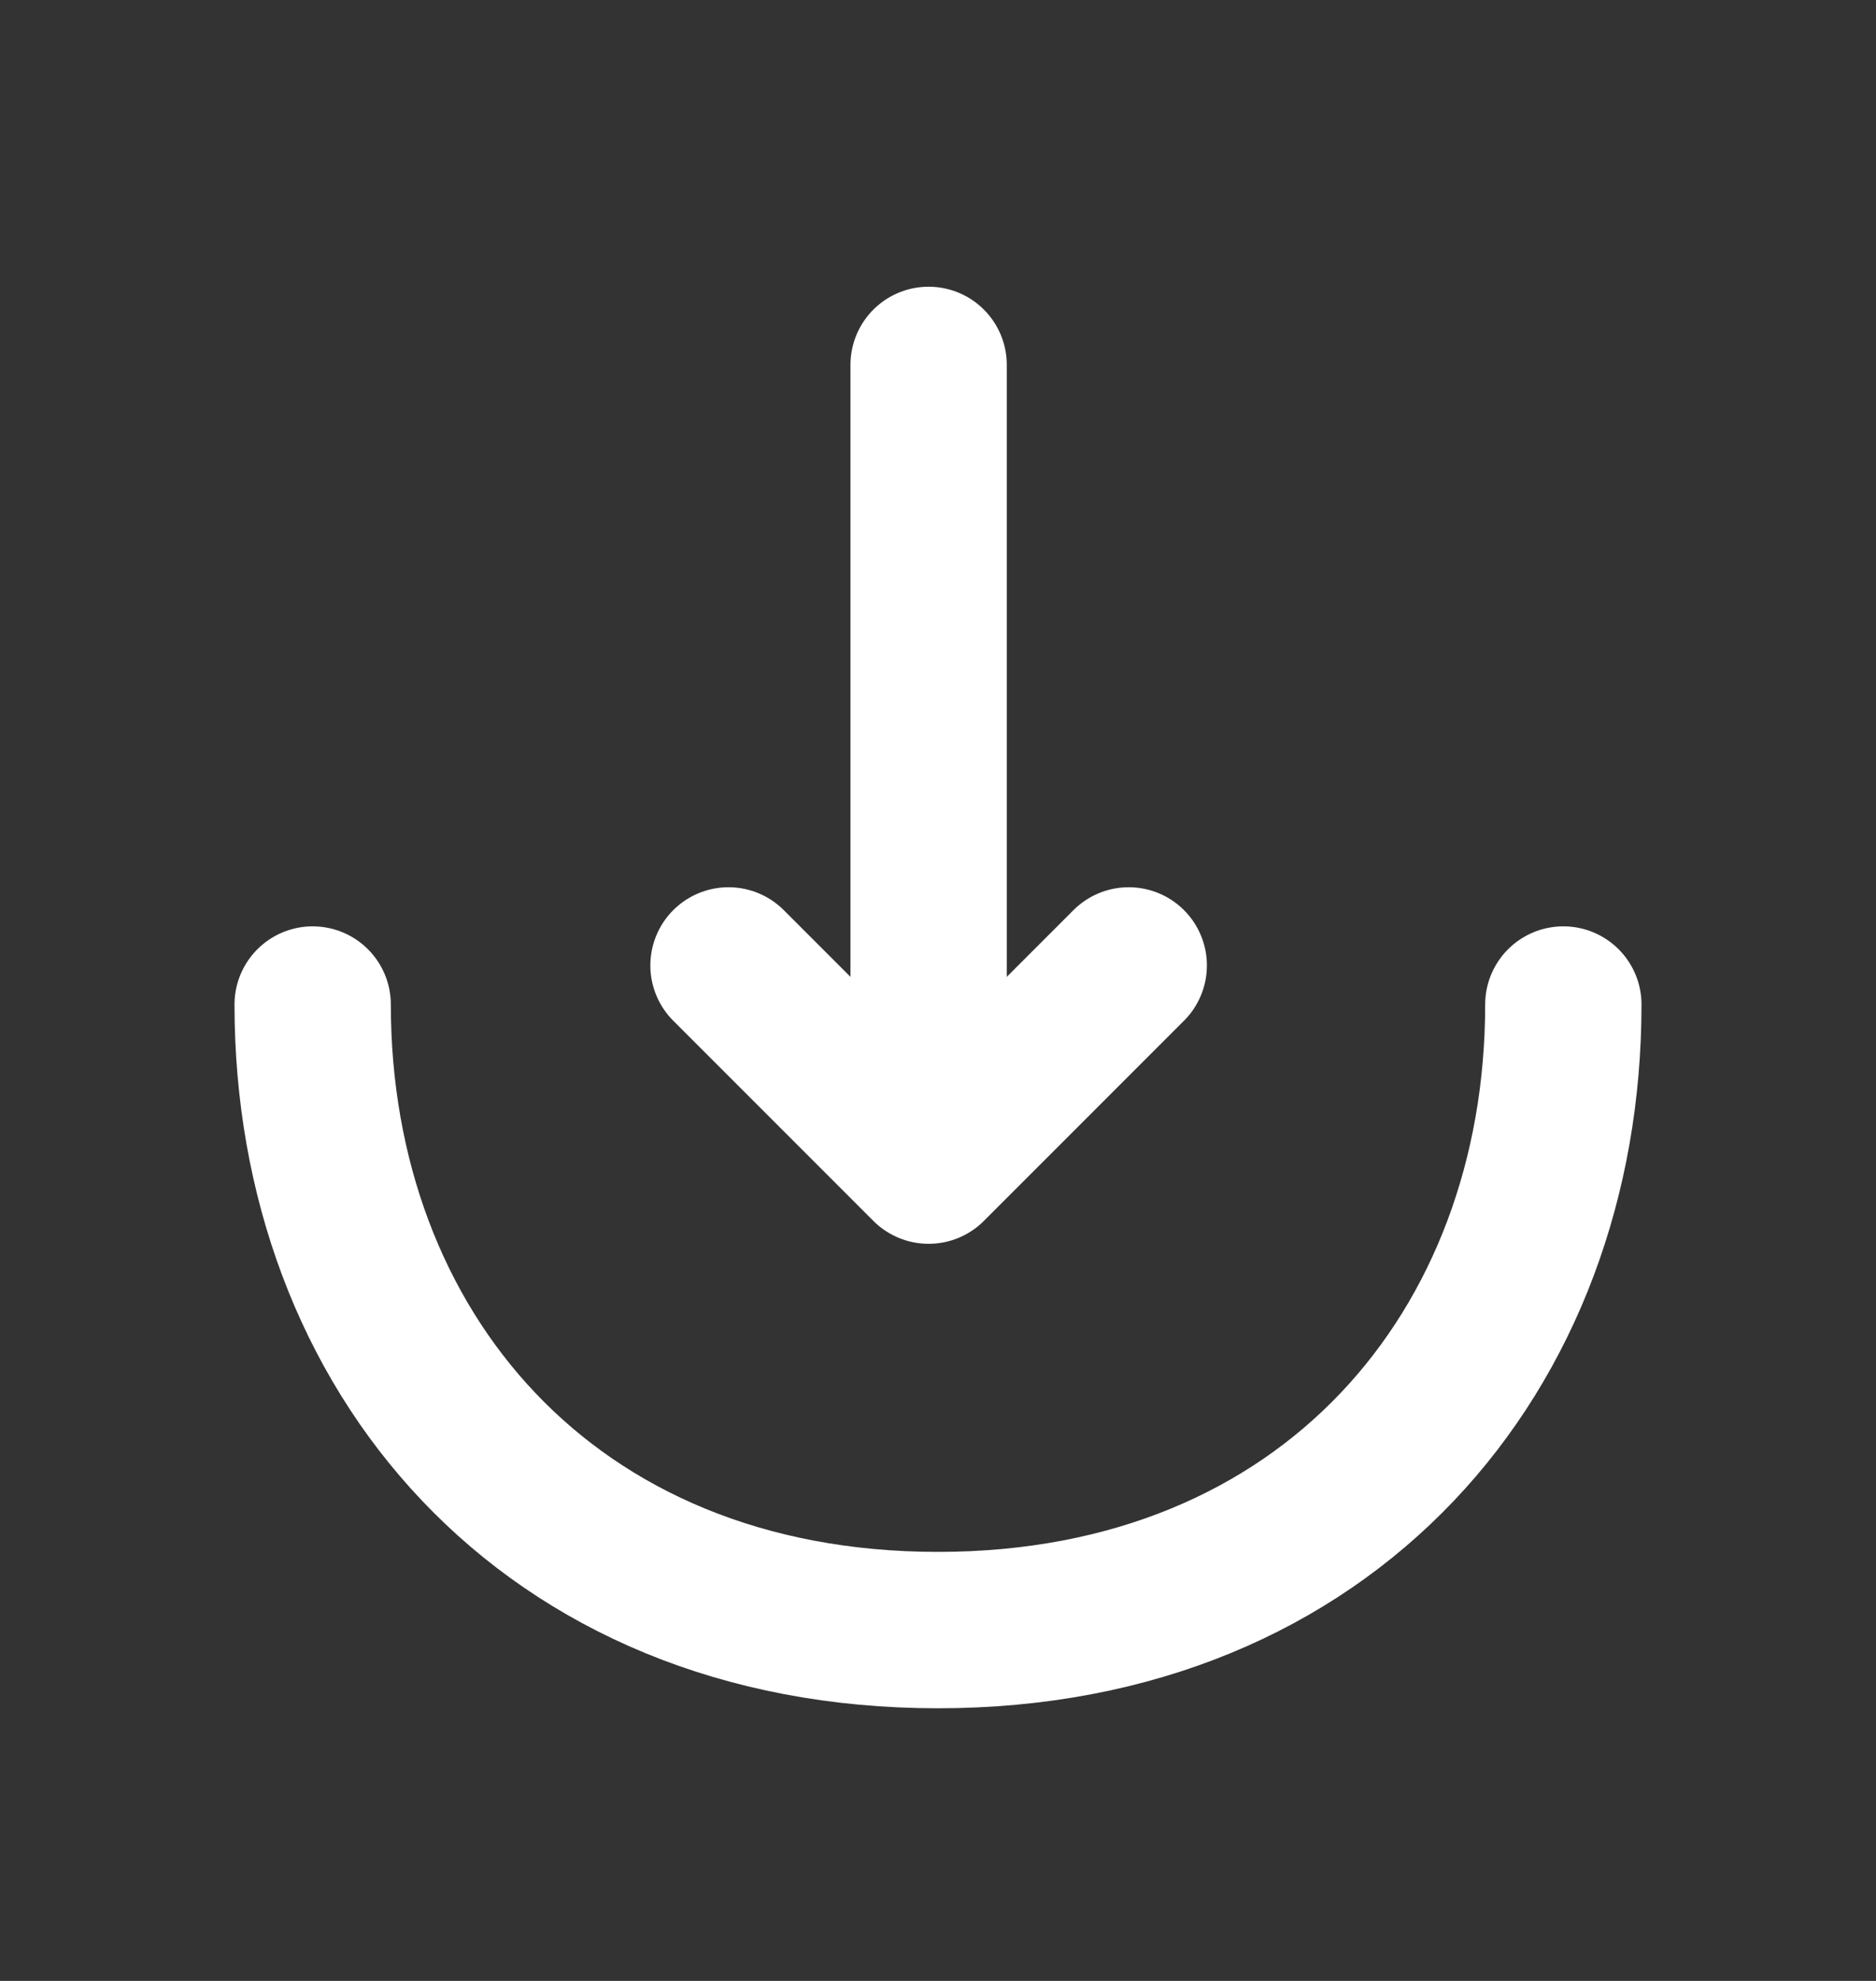<svg width="18" height="19" viewBox="0 0 18 19" fill="none" xmlns="http://www.w3.org/2000/svg">
<rect x="0" y="0" width="18" height="19" fill="#333333" stroke="none"/>
<path d="M6.99 9.26L8.91 11.18L10.83 9.26" stroke="white" stroke-width="1.5" stroke-miterlimit="10" stroke-linecap="round" stroke-linejoin="round"/>
<path d="M8.91 3.5V11.127" stroke="white" stroke-width="1.5" stroke-miterlimit="10" stroke-linecap="round" stroke-linejoin="round"/>
<path d="M15 9.635C15 12.95 12.75 15.635 9 15.635C5.25 15.635 3 12.95 3 9.635" stroke="white" stroke-width="1.5" stroke-miterlimit="10" stroke-linecap="round" stroke-linejoin="round"/>
</svg>
